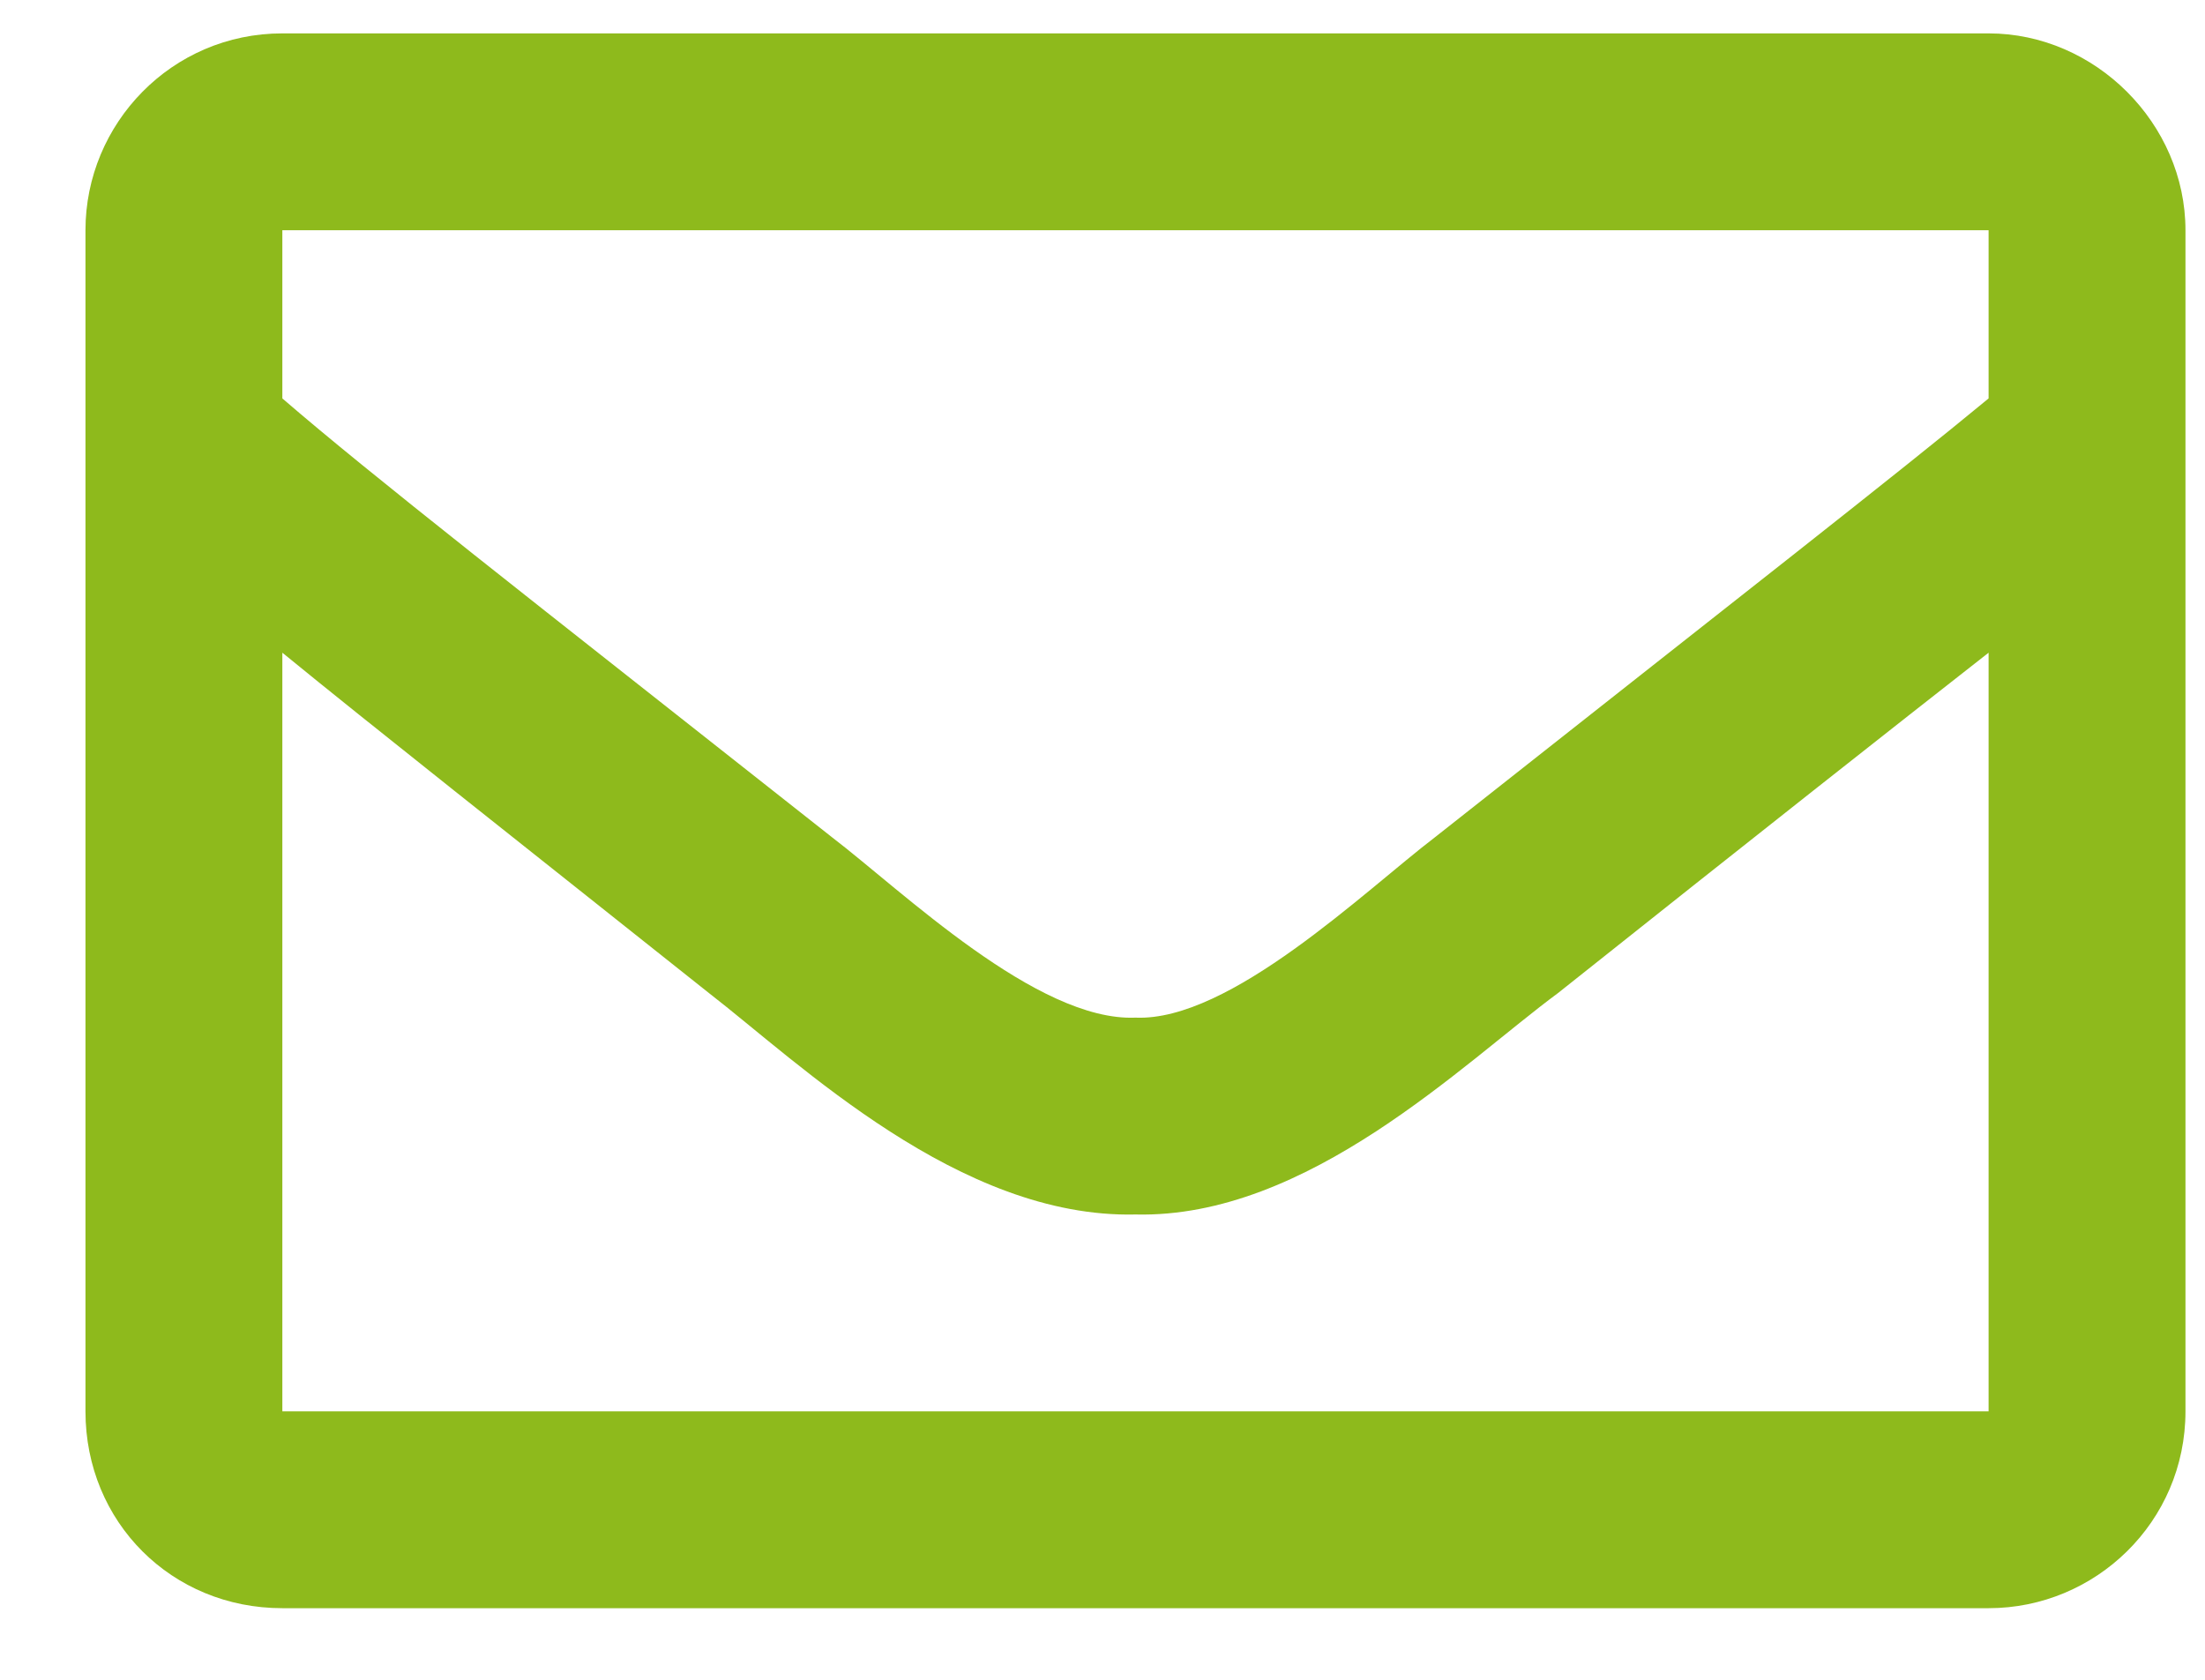 <svg width="21" height="16" viewBox="0 0 21 16" fill="none" xmlns="http://www.w3.org/2000/svg">
<path d="M18.939 0.318C19.955 0.318 20.814 1.178 20.814 2.193V13.443C20.814 14.498 19.955 15.318 18.939 15.318H2.689C1.635 15.318 0.814 14.498 0.814 13.443V2.193C0.814 1.178 1.635 0.318 2.689 0.318H18.939ZM18.939 2.193H2.689V3.795C3.549 4.537 4.955 5.631 7.924 7.975C8.588 8.482 9.877 9.732 10.814 9.693C11.713 9.732 13.002 8.482 13.666 7.975C16.634 5.631 18.041 4.537 18.939 3.795V2.193ZM2.689 13.443H18.939V6.217C18.041 6.92 16.752 7.936 14.838 9.459C13.939 10.123 12.455 11.607 10.814 11.568C9.135 11.607 7.611 10.123 6.752 9.459C4.838 7.936 3.549 6.92 2.689 6.217V13.443Z" fill="#8EBA1C"/>
</svg>
